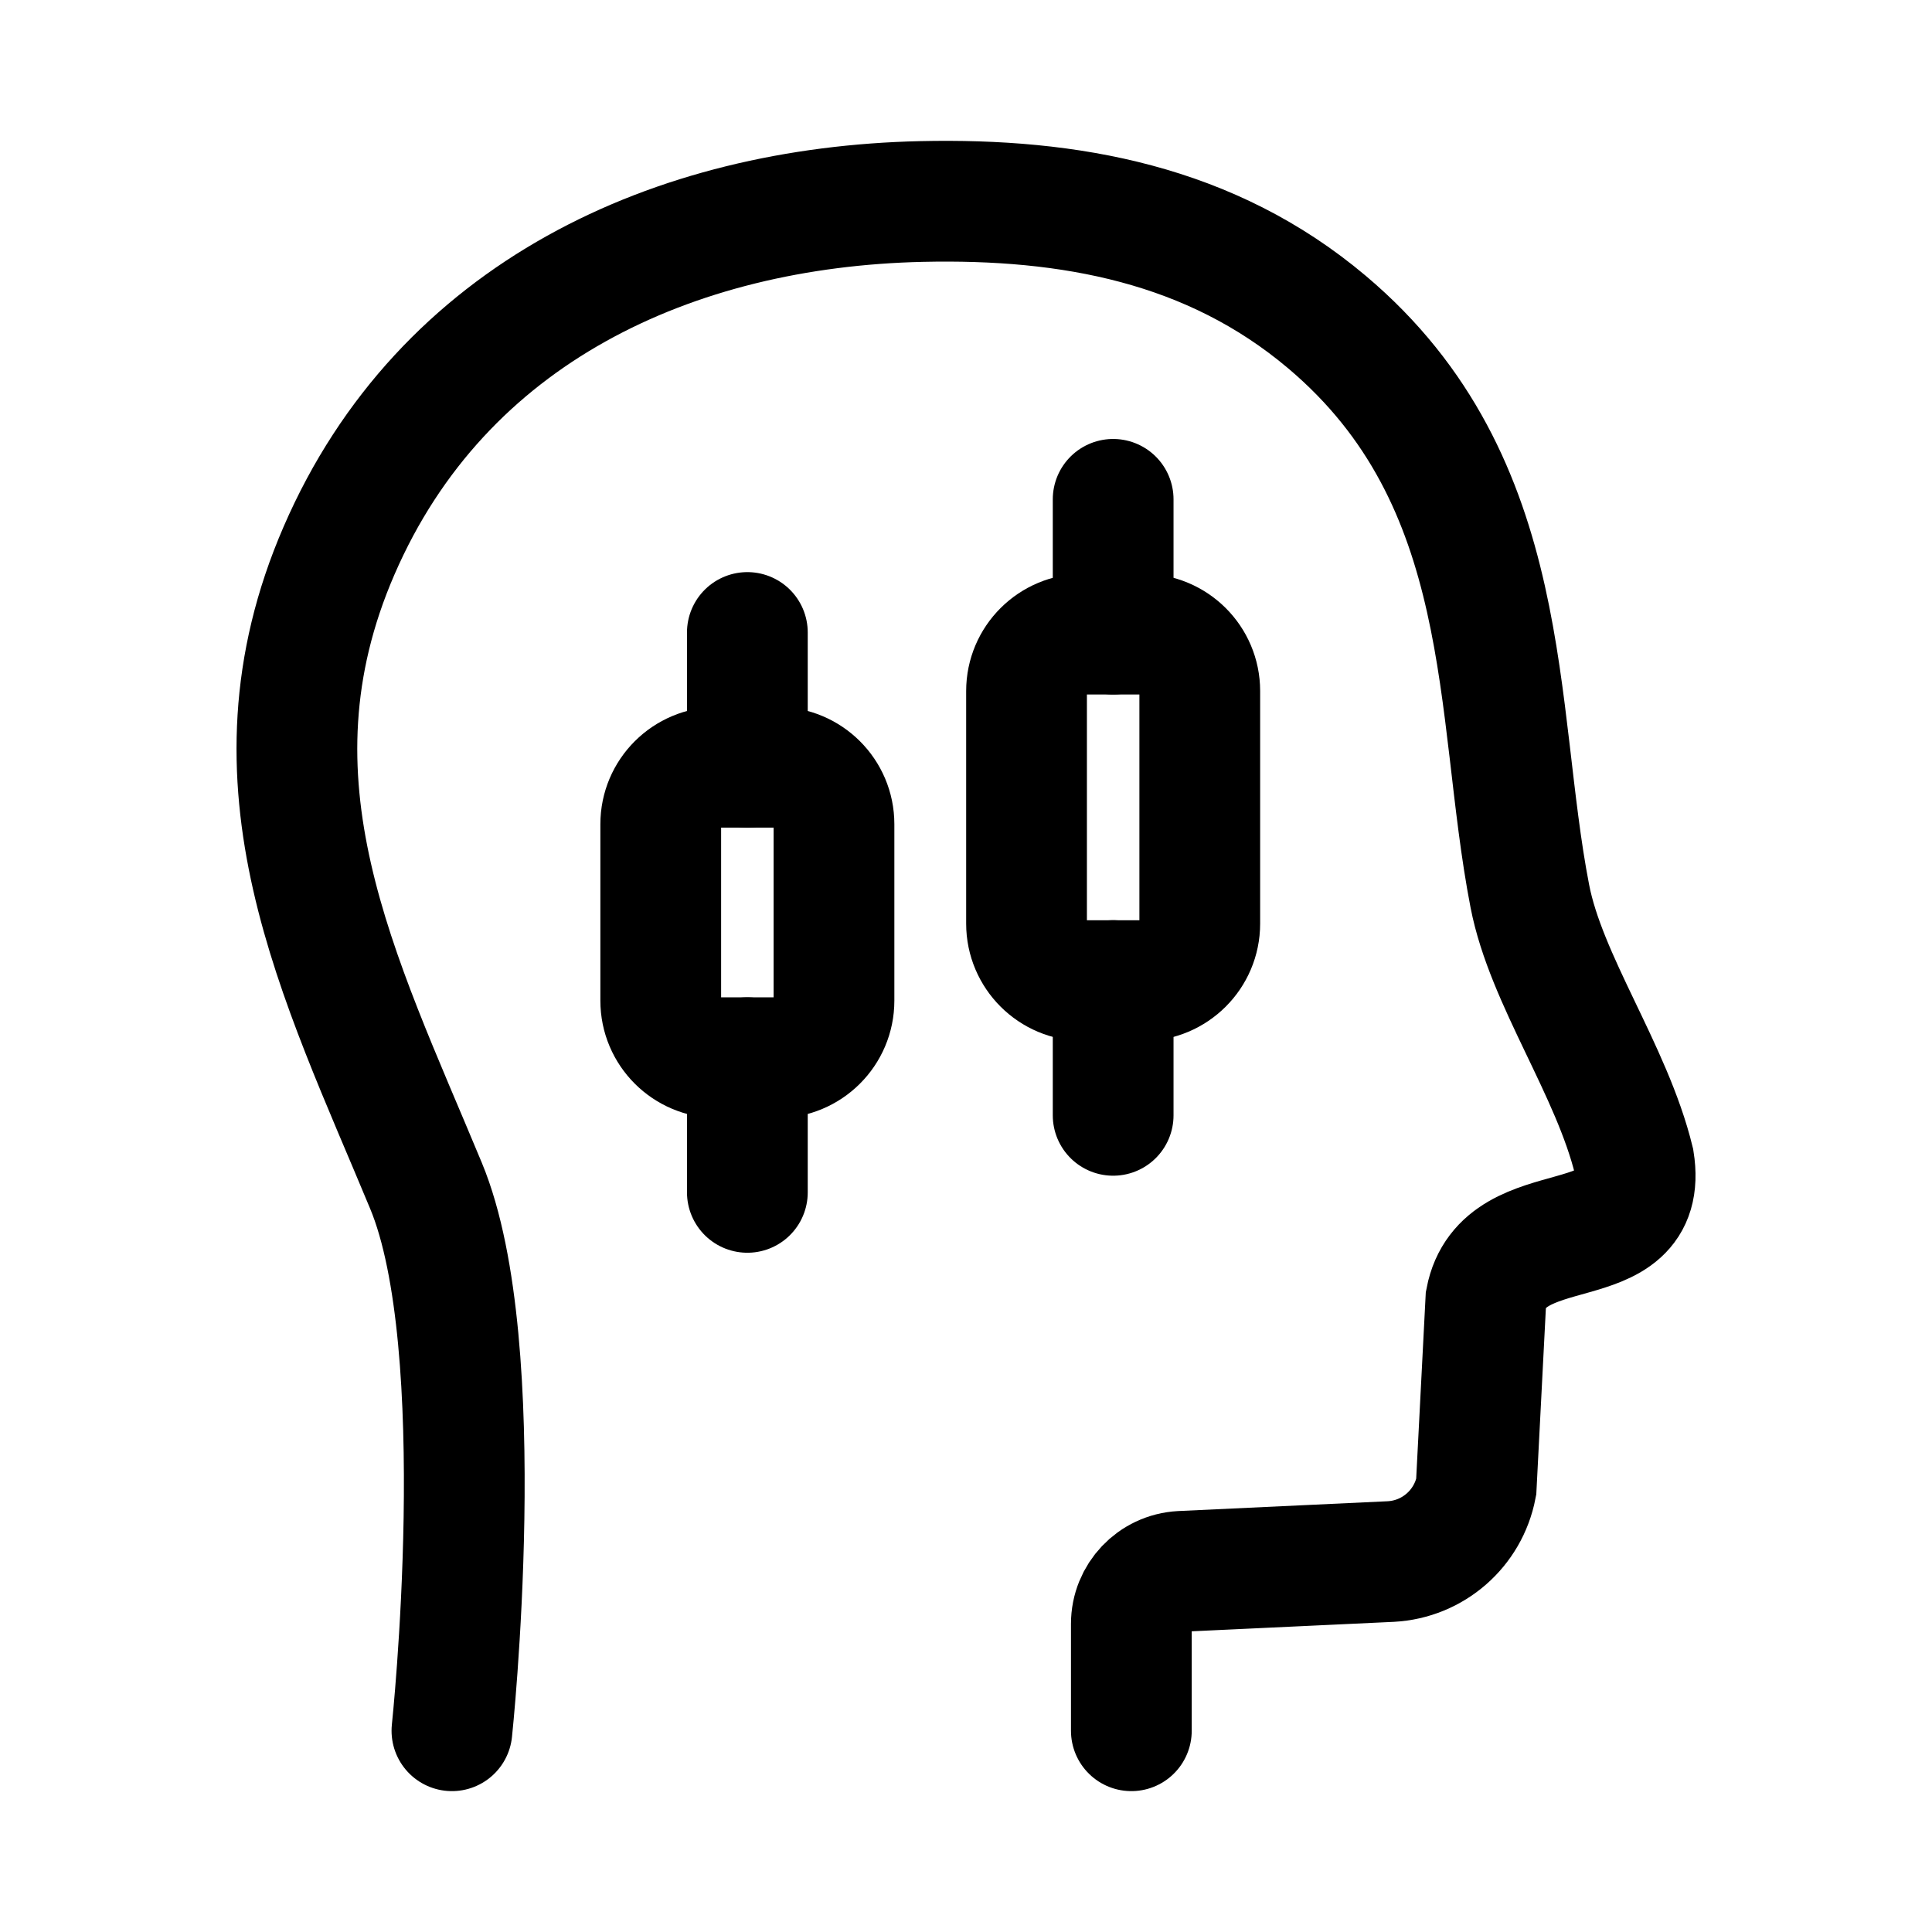 <svg width="24" height="24" viewBox="0 0 24 24" fill="none" xmlns="http://www.w3.org/2000/svg">
<path d="M14.054 21.5V20.172C14.054 19.825 14.325 19.539 14.672 19.52L17.277 19.398C17.802 19.37 18.239 18.988 18.338 18.472L18.458 16.144C18.676 15.007 20.498 15.692 20.297 14.421C20.022 13.294 19.206 12.177 19.004 11.131C18.554 8.811 18.841 5.988 16.483 4C15.041 2.784 13.291 2.462 11.448 2.503C8.373 2.572 5.496 3.877 4.212 6.839C2.958 9.728 4.212 12.127 5.292 14.73C6.121 16.725 5.614 21.5 5.614 21.5" stroke="black" stroke-width="1.5" stroke-linecap="round"/>
<path d="M9.284 14.812V13.139" stroke="black" stroke-width="1.5" stroke-linecap="round" stroke-linejoin="round"/>
<path fill-rule="evenodd" clip-rule="evenodd" d="M9.65 13.139H8.918C8.526 13.139 8.208 12.822 8.208 12.431V10.238C8.208 9.847 8.526 9.531 8.918 9.531H9.65C10.042 9.531 10.36 9.847 10.36 10.238V12.431C10.36 12.822 10.042 13.139 9.65 13.139Z" stroke="black" stroke-width="1.5" stroke-linecap="round" stroke-linejoin="round"/>
<path d="M9.284 9.531V7.857" stroke="black" stroke-width="1.5" stroke-linecap="round" stroke-linejoin="round"/>
<path d="M13.828 13.855V12.181" stroke="black" stroke-width="1.5" stroke-linecap="round" stroke-linejoin="round"/>
<path fill-rule="evenodd" clip-rule="evenodd" d="M14.194 12.182H13.462C13.07 12.182 12.752 11.865 12.752 11.474V8.584C12.752 8.193 13.07 7.877 13.462 7.877H14.194C14.586 7.877 14.904 8.193 14.904 8.584V11.474C14.904 11.865 14.586 12.182 14.194 12.182Z" stroke="black" stroke-width="1.5" stroke-linecap="round" stroke-linejoin="round"/>
<path d="M13.828 7.877V6.203" stroke="black" stroke-width="1.5" stroke-linecap="round" stroke-linejoin="round"/>
</svg>